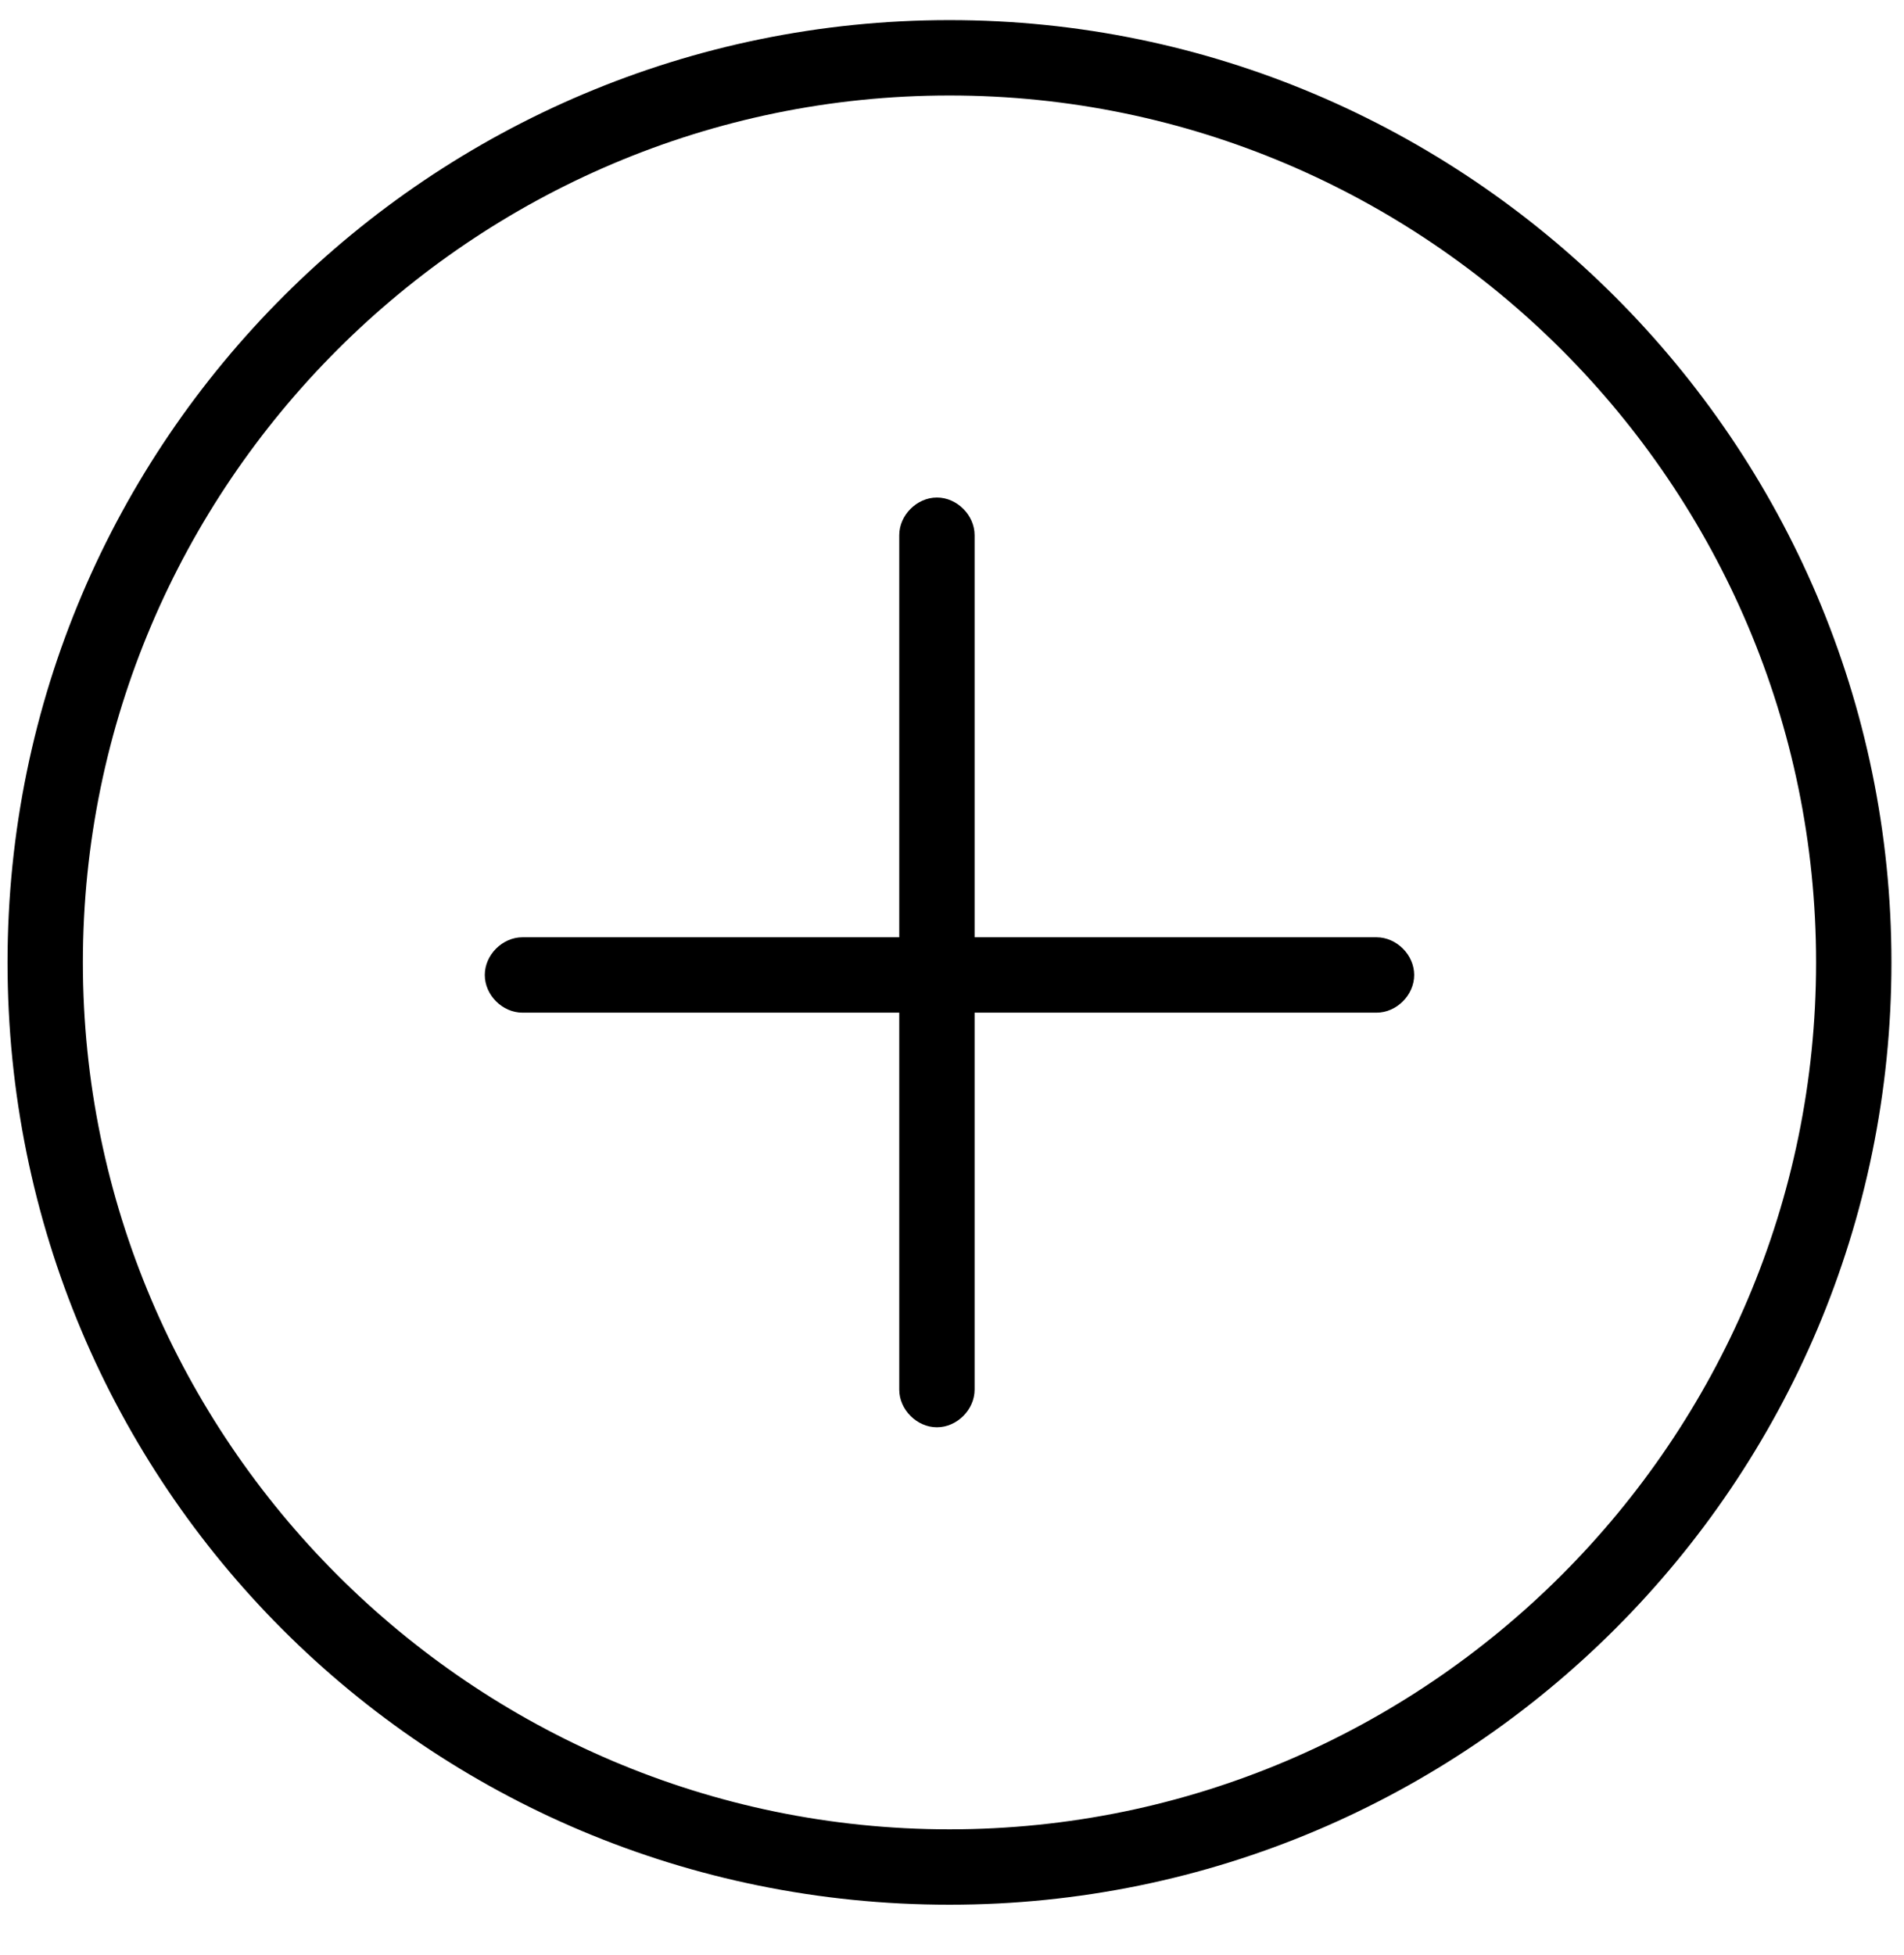 <?xml version="1.0" encoding="utf-8"?>
<!-- Generator: Adobe Illustrator 20.1.0, SVG Export Plug-In . SVG Version: 6.00 Build 0)  -->
<svg version="1.1" id="Layer_1" xmlns="http://www.w3.org/2000/svg" xmlns:xlink="http://www.w3.org/1999/xlink" x="0px" y="0px"
	 viewBox="0 0 75.8 77.8" style="enable-background:new 0 0 75.8 77.8;" xml:space="preserve">
<g>
	<path d="M37.8,75.8c20.7,0,37.5-16.8,37.5-37.5S58.4,0.8,37.8,0.8S0.3,17.5,0.3,38.3S17,75.8,37.8,75.8z M37.8,3.8
		c19,0,34.5,15.5,34.5,34.5S56.8,72.8,37.8,72.8S3.3,57.3,3.3,38.3S18.8,3.8,37.8,3.8z"/>
	<path d="M20.8,40.3h15v15c0,0.8,0.7,1.5,1.5,1.5s1.5-0.7,1.5-1.5v-15h16c0.8,0,1.5-0.7,1.5-1.5s-0.7-1.5-1.5-1.5h-16v-16
		c0-0.8-0.7-1.5-1.5-1.5s-1.5,0.7-1.5,1.5v16h-15c-0.8,0-1.5,0.7-1.5,1.5S20,40.3,20.8,40.3z"/>
</g>
</svg>
